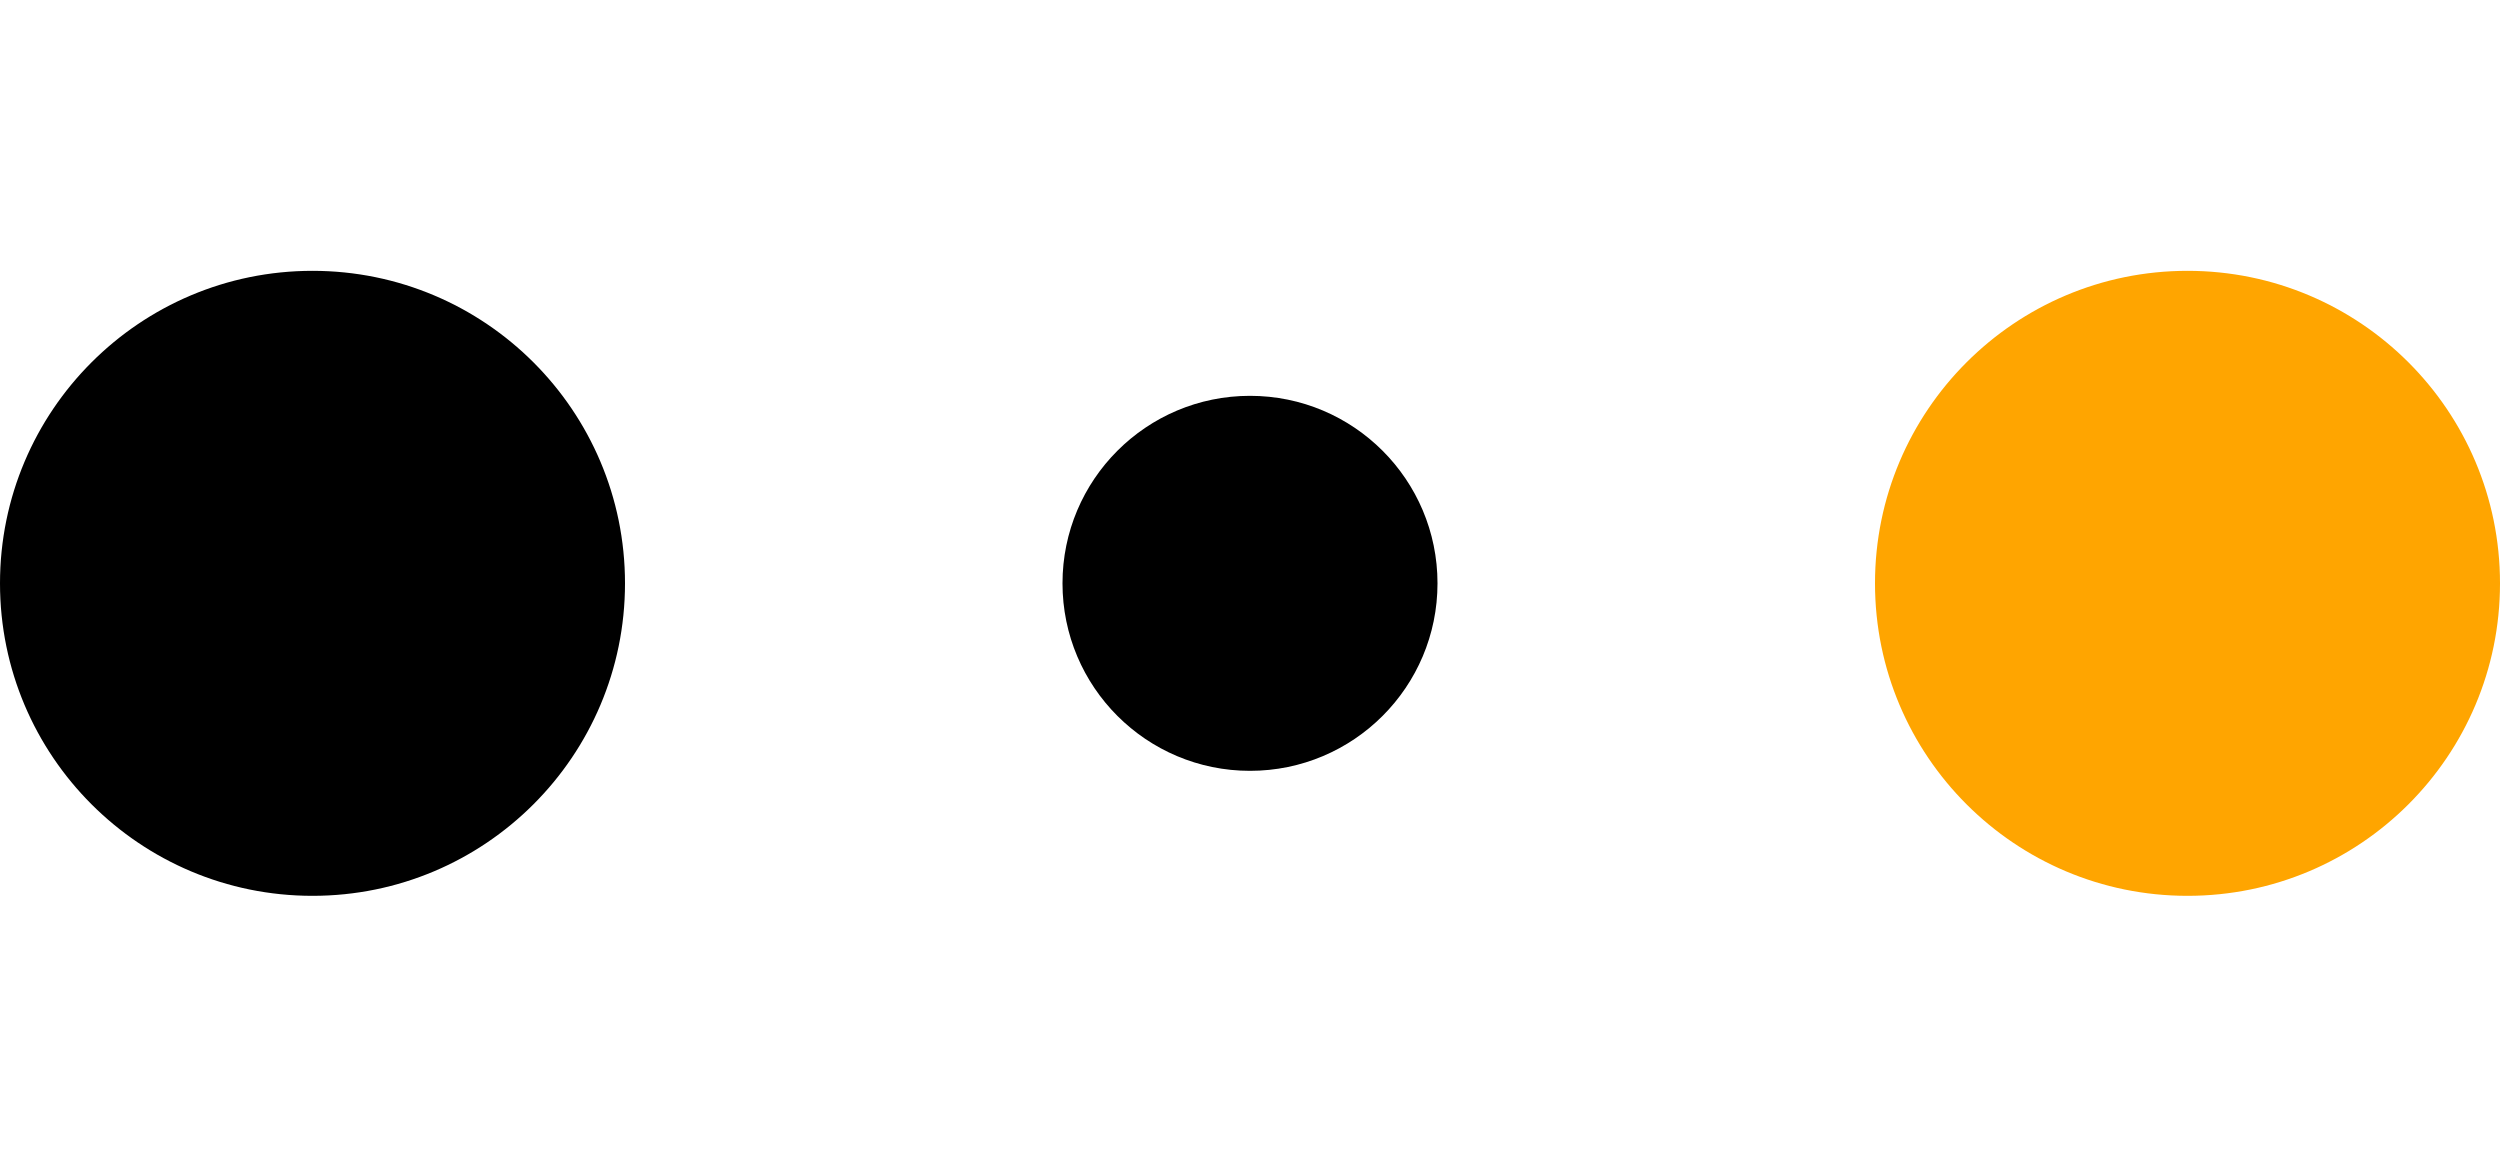 <svg width="30" height="14" viewBox="0 0 120 30" xmlns="http://www.w3.org/2000/svg" fill="#fff">
    <circle cx="15" cy="15" r="15" fill="hsl(red)">
        <animate attributeName="r" from="15" to="15"
            begin="0s" dur="1.2s"
            values="15;9;15" calcMode="linear"
            repeatCount="indefinite" />
        <animate attributeName="fill-opacity" from="1" to="1"
            begin="0s" dur="1.2s"
            values="1;.5;1" calcMode="linear"
            repeatCount="indefinite" />
    </circle>
    <circle cx="60" cy="15" r="9" fill-opacity="0.3" fill="hsl(green)">
        <animate attributeName="r" from="9" to="9"
            begin="0s" dur="1.2s"
            values="9;15;9" calcMode="linear"
            repeatCount="indefinite" />
        <animate attributeName="fill-opacity" from="0.5" to="0.5"
            begin="0s" dur="1.2s"
            values=".5;1;.5" calcMode="linear"
            repeatCount="indefinite" />
    </circle>
    <circle cx="105" cy="15" r="15" fill="orange">
        <animate attributeName="r" from="15" to="15"
            begin="0s" dur="1.2s"
            values="15;9;15" calcMode="linear"
            repeatCount="indefinite" />
        <animate attributeName="fill-opacity" from="1" to="1"
            begin="0s" dur="1.2s"
            values="1;.5;1" calcMode="linear"
            repeatCount="indefinite" />
    </circle>
</svg>
